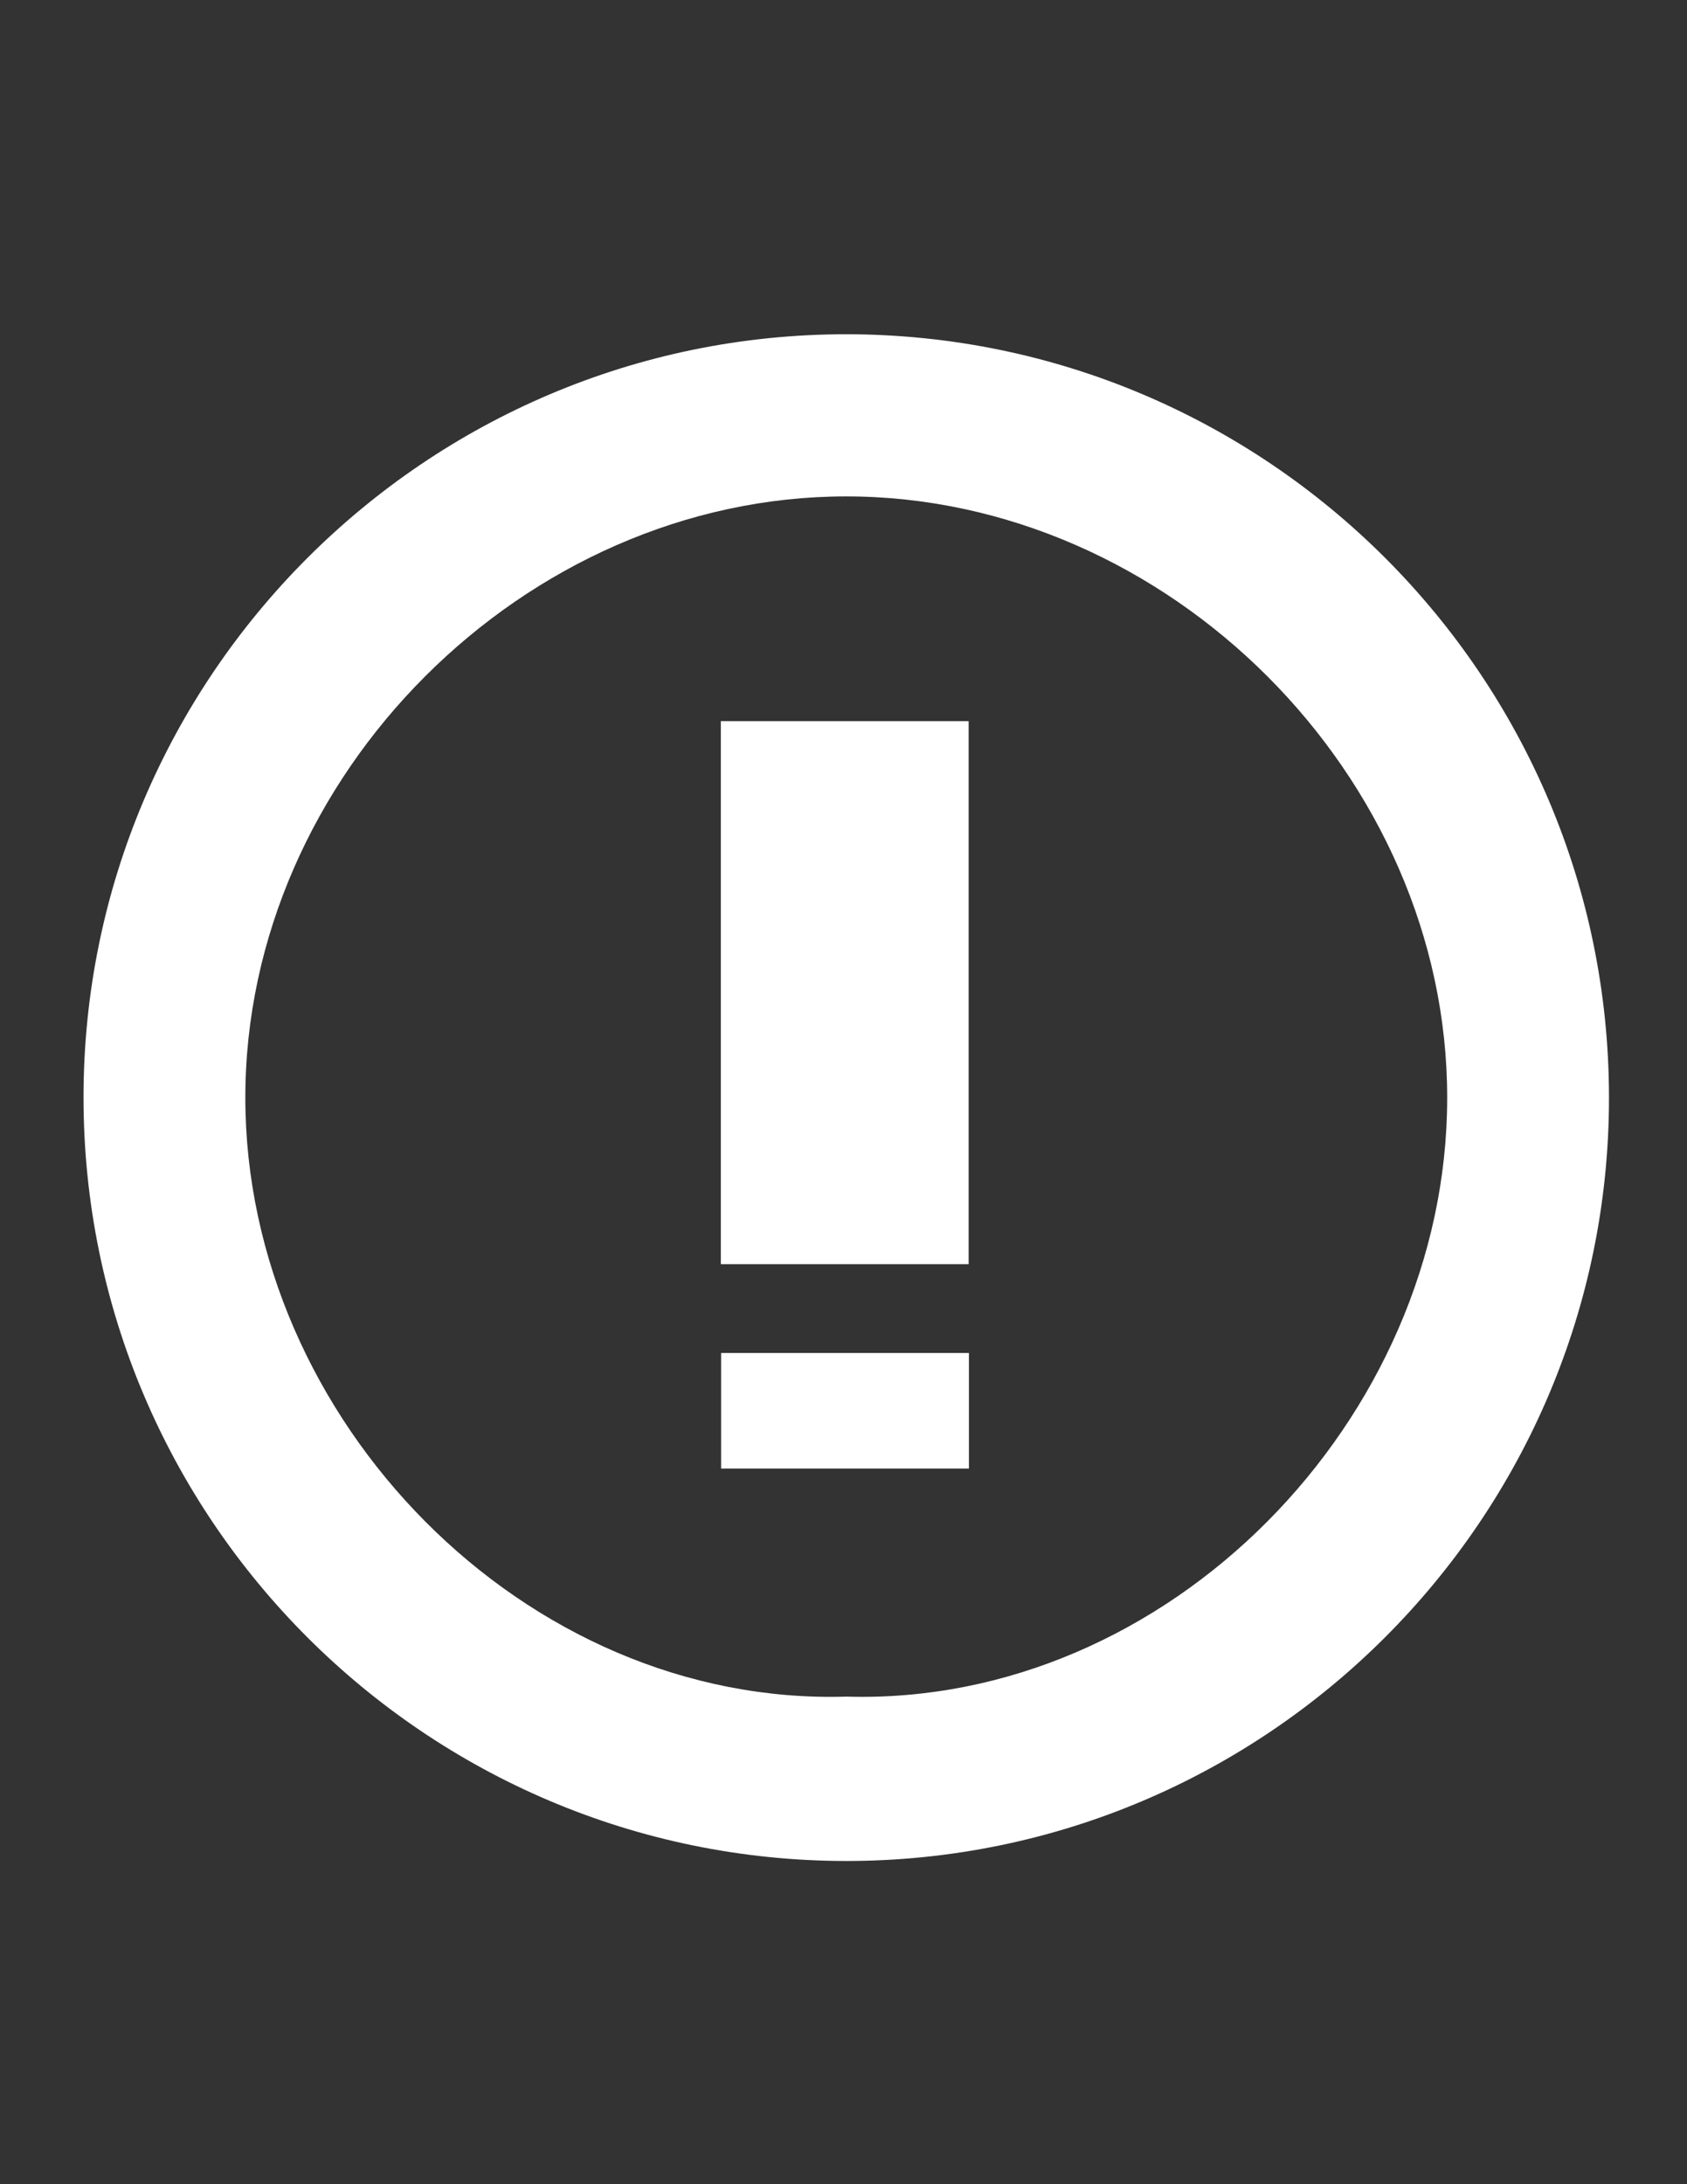 <?xml version="1.0" encoding="utf-8"?>
<!-- Generator: Adobe Illustrator 19.0.0, SVG Export Plug-In . SVG Version: 6.00 Build 0)  -->
<svg version="1.1" id="Layer_1" xmlns="http://www.w3.org/2000/svg" xmlns:xlink="http://www.w3.org/1999/xlink" x="0px" y="0px"
	 viewBox="0 0 612 792" style="enable-background:new 0 0 612 792;" xml:space="preserve">

<rect x="0" y="0" width="612" height="792" fill="#333333" stroke="none"/>

<g>
	<path fill="#ffffff" d="M583.7,397.9c0.1,152.6-124.2,277-276.9,276.9C154.3,674.6,30.4,550.7,30.3,398.1c-0.1-152.6,124.2-277,276.9-276.9
		C459.7,121.4,583.6,245.3,583.7,397.9z M307.2,615.2c116.5,3.4,217.7-100.4,217.8-216.9c0.2-116.9-101.3-218.4-218.2-218.3
		C190.3,180.1,88.9,281.3,89,398.2C89.1,514.7,190.3,618.8,307.2,615.2z"/>
	<path fill="#ffffff" d="M261.5,458.4c0-65.7,0-131.2,0-196.9c30,0,59.7,0,89.9,0c0,65.5,0,131,0,196.9C321.6,458.4,291.8,458.4,261.5,458.4z"/>
	<path fill="#ffffff" d="M351.5,490.6c0,14,0,27.8,0,41.9c-29.9,0-59.7,0-89.9,0c0-13.8,0-27.6,0-41.9C291.4,490.6,321.2,490.6,351.5,490.6z"/>
</g>
</svg>
